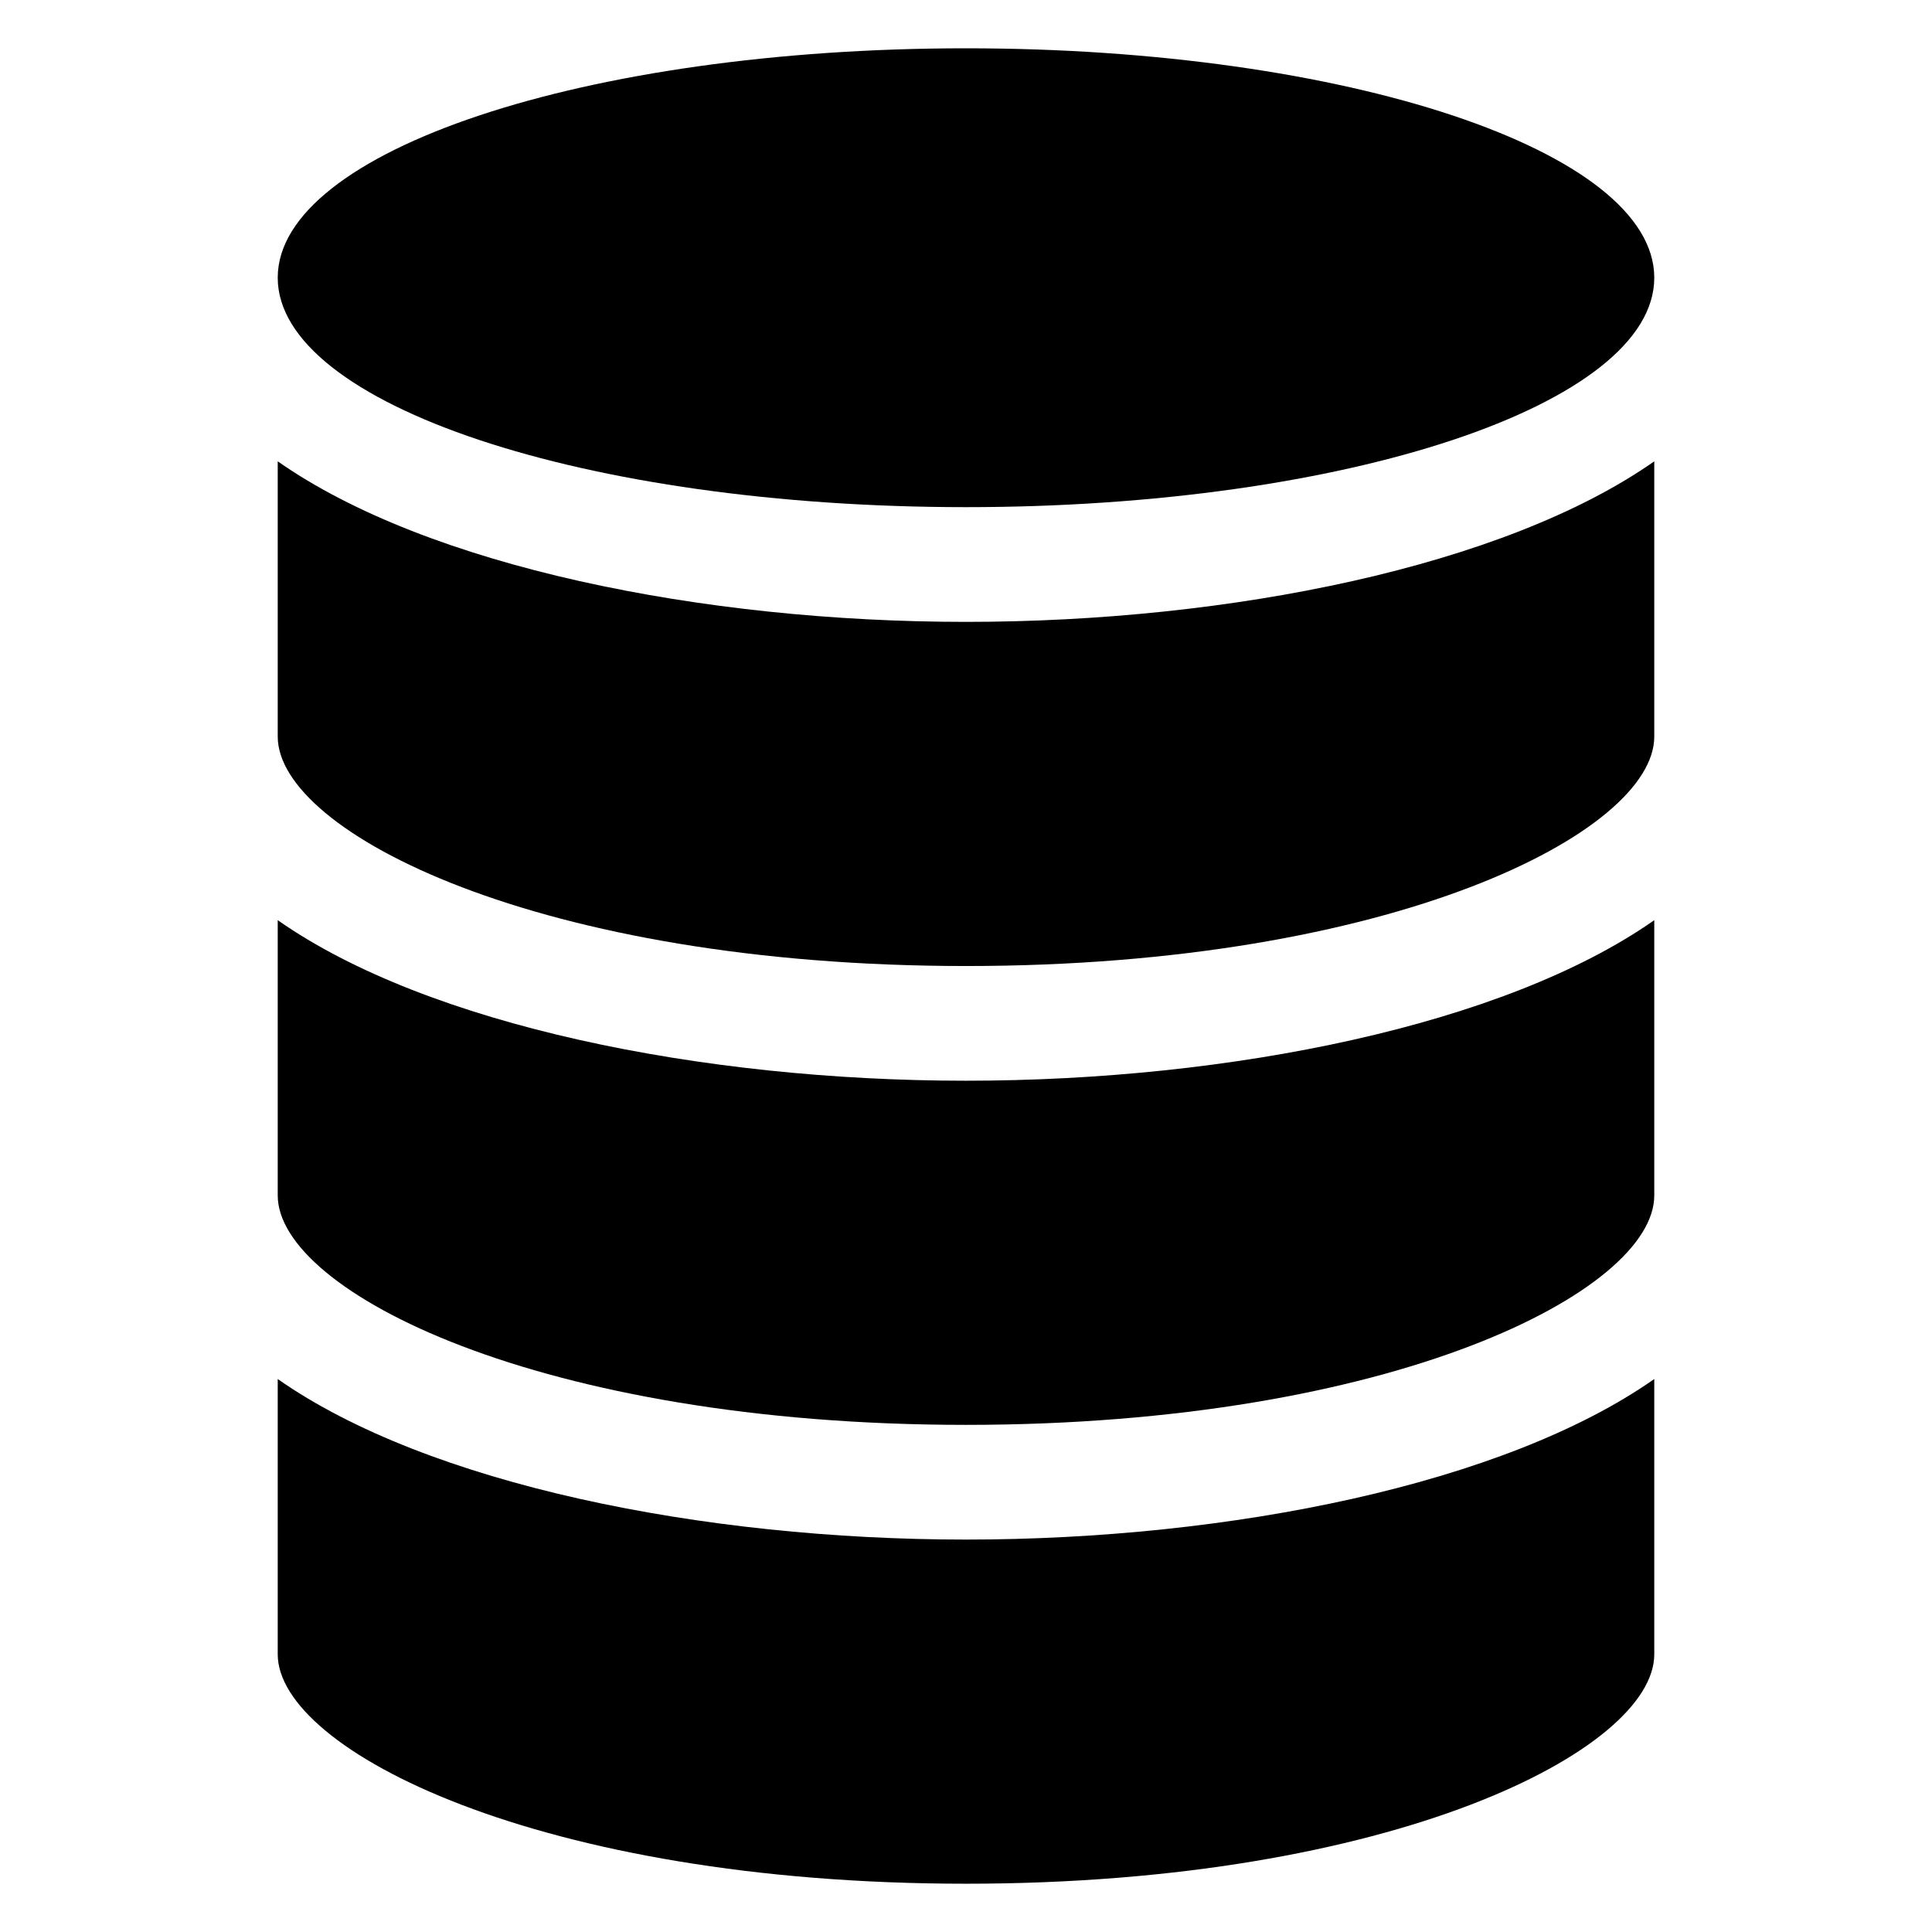 <svg id="Layer_1" enable-background="new 0 0 100 100" viewBox="0 0 100 100" xmlns="http://www.w3.org/2000/svg"><path d="m50 32.188c-13.647 0-27.863-2.867-35.625-8.31v14.248c0 4.959 13.553 11.875 35.625 11.875s35.625-6.916 35.625-11.875v-14.248c-7.762 5.443-21.978 8.31-35.625 8.31z"/><path d="m50 79.688c-13.647 0-27.863-2.867-35.625-8.31v14.248c0 4.959 13.553 11.875 35.625 11.875s35.625-6.916 35.625-11.875v-14.248c-7.762 5.444-21.978 8.31-35.625 8.31z"/><path d="m50 55.938c-13.647 0-27.863-2.867-35.625-8.31v14.248c0 4.959 13.553 11.875 35.625 11.875s35.625-6.916 35.625-11.875v-14.248c-7.762 5.444-21.978 8.31-35.625 8.31z"/><path d="m14.375 14.375c0-6.561 15.942-11.875 35.625-11.875s35.625 5.314 35.625 11.875-15.942 11.875-35.625 11.875-35.625-5.314-35.625-11.875z"/></svg>
